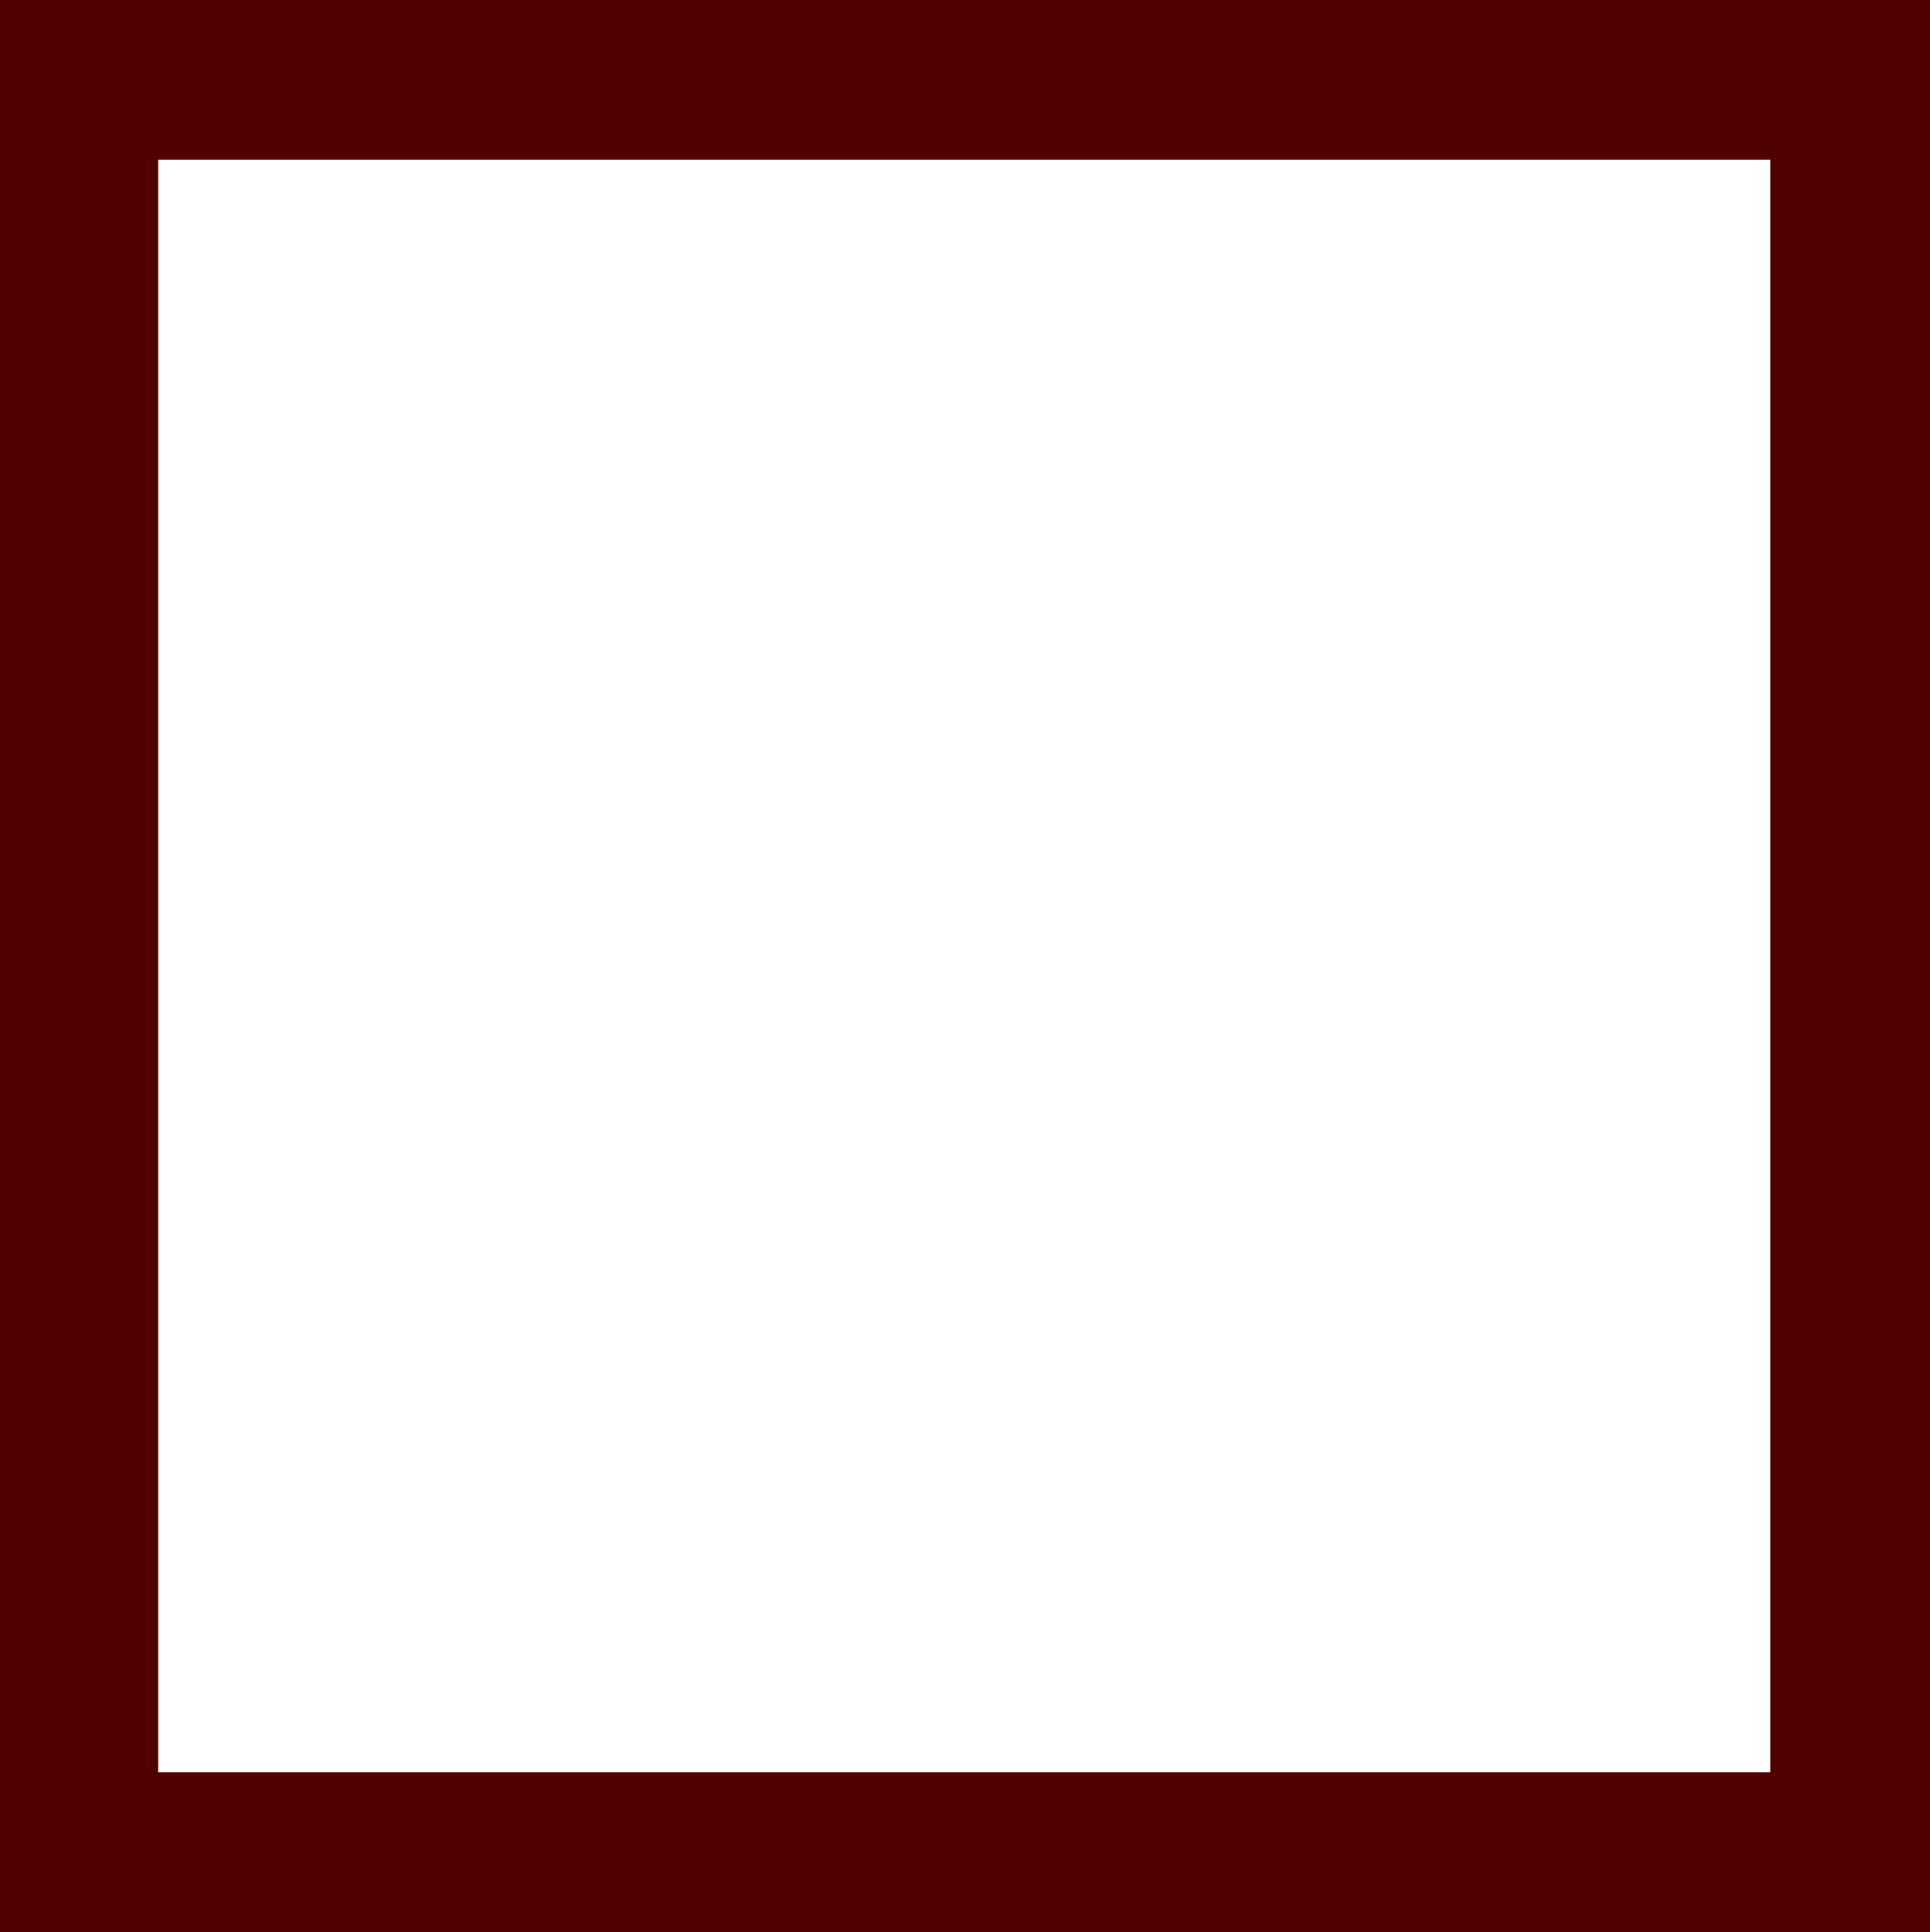 <?xml version="1.0" standalone="no"?>
<!DOCTYPE svg PUBLIC "-//W3C//DTD SVG 1.1//EN"
 "http://www.w3.org/Graphics/SVG/1.1/DTD/svg11.dtd">
<!-- Created with svg_stack (http://github.com/astraw/svg_stack) -->
<svg xmlns:sodipodi="http://sodipodi.sourceforge.net/DTD/sodipodi-0.dtd" xmlns="http://www.w3.org/2000/svg" version="1.1" width="1586.25" height="1587.5">
  <rect width="100%" height="100%" fill="#808080" stroke="none"/>
  <defs/>
  <g id="id0:id0" transform="matrix(1.25,0,0,1.25,0.0,0.0)"><g transform="translate(0,1270) scale(0.1,-0.1)" fill="#510000" stroke="none">
<path d="M0 6350 l0 -6350 6345 0 6345 0 0 6350 0 6350 -6345 0 -6345 0 0 -6350z m11640 0 l0 -5300 -5300 0 -5300 0 0 5300 0 5300 5300 0 5300 0 0 -5300z"/>
</g>
</g>
  <g id="id1:id1" transform="matrix(1.25,0,0,1.25,0.0,0.0)"><g transform="translate(0,1270) scale(0.1,-0.1)" fill="#ffffff" stroke="none">
<path d="M1040 6350 l0 -5300 5300 0 5300 0 0 5300 0 5300 -5300 0 -5300 0 0 -5300z"/>
</g>
</g>
</svg>
